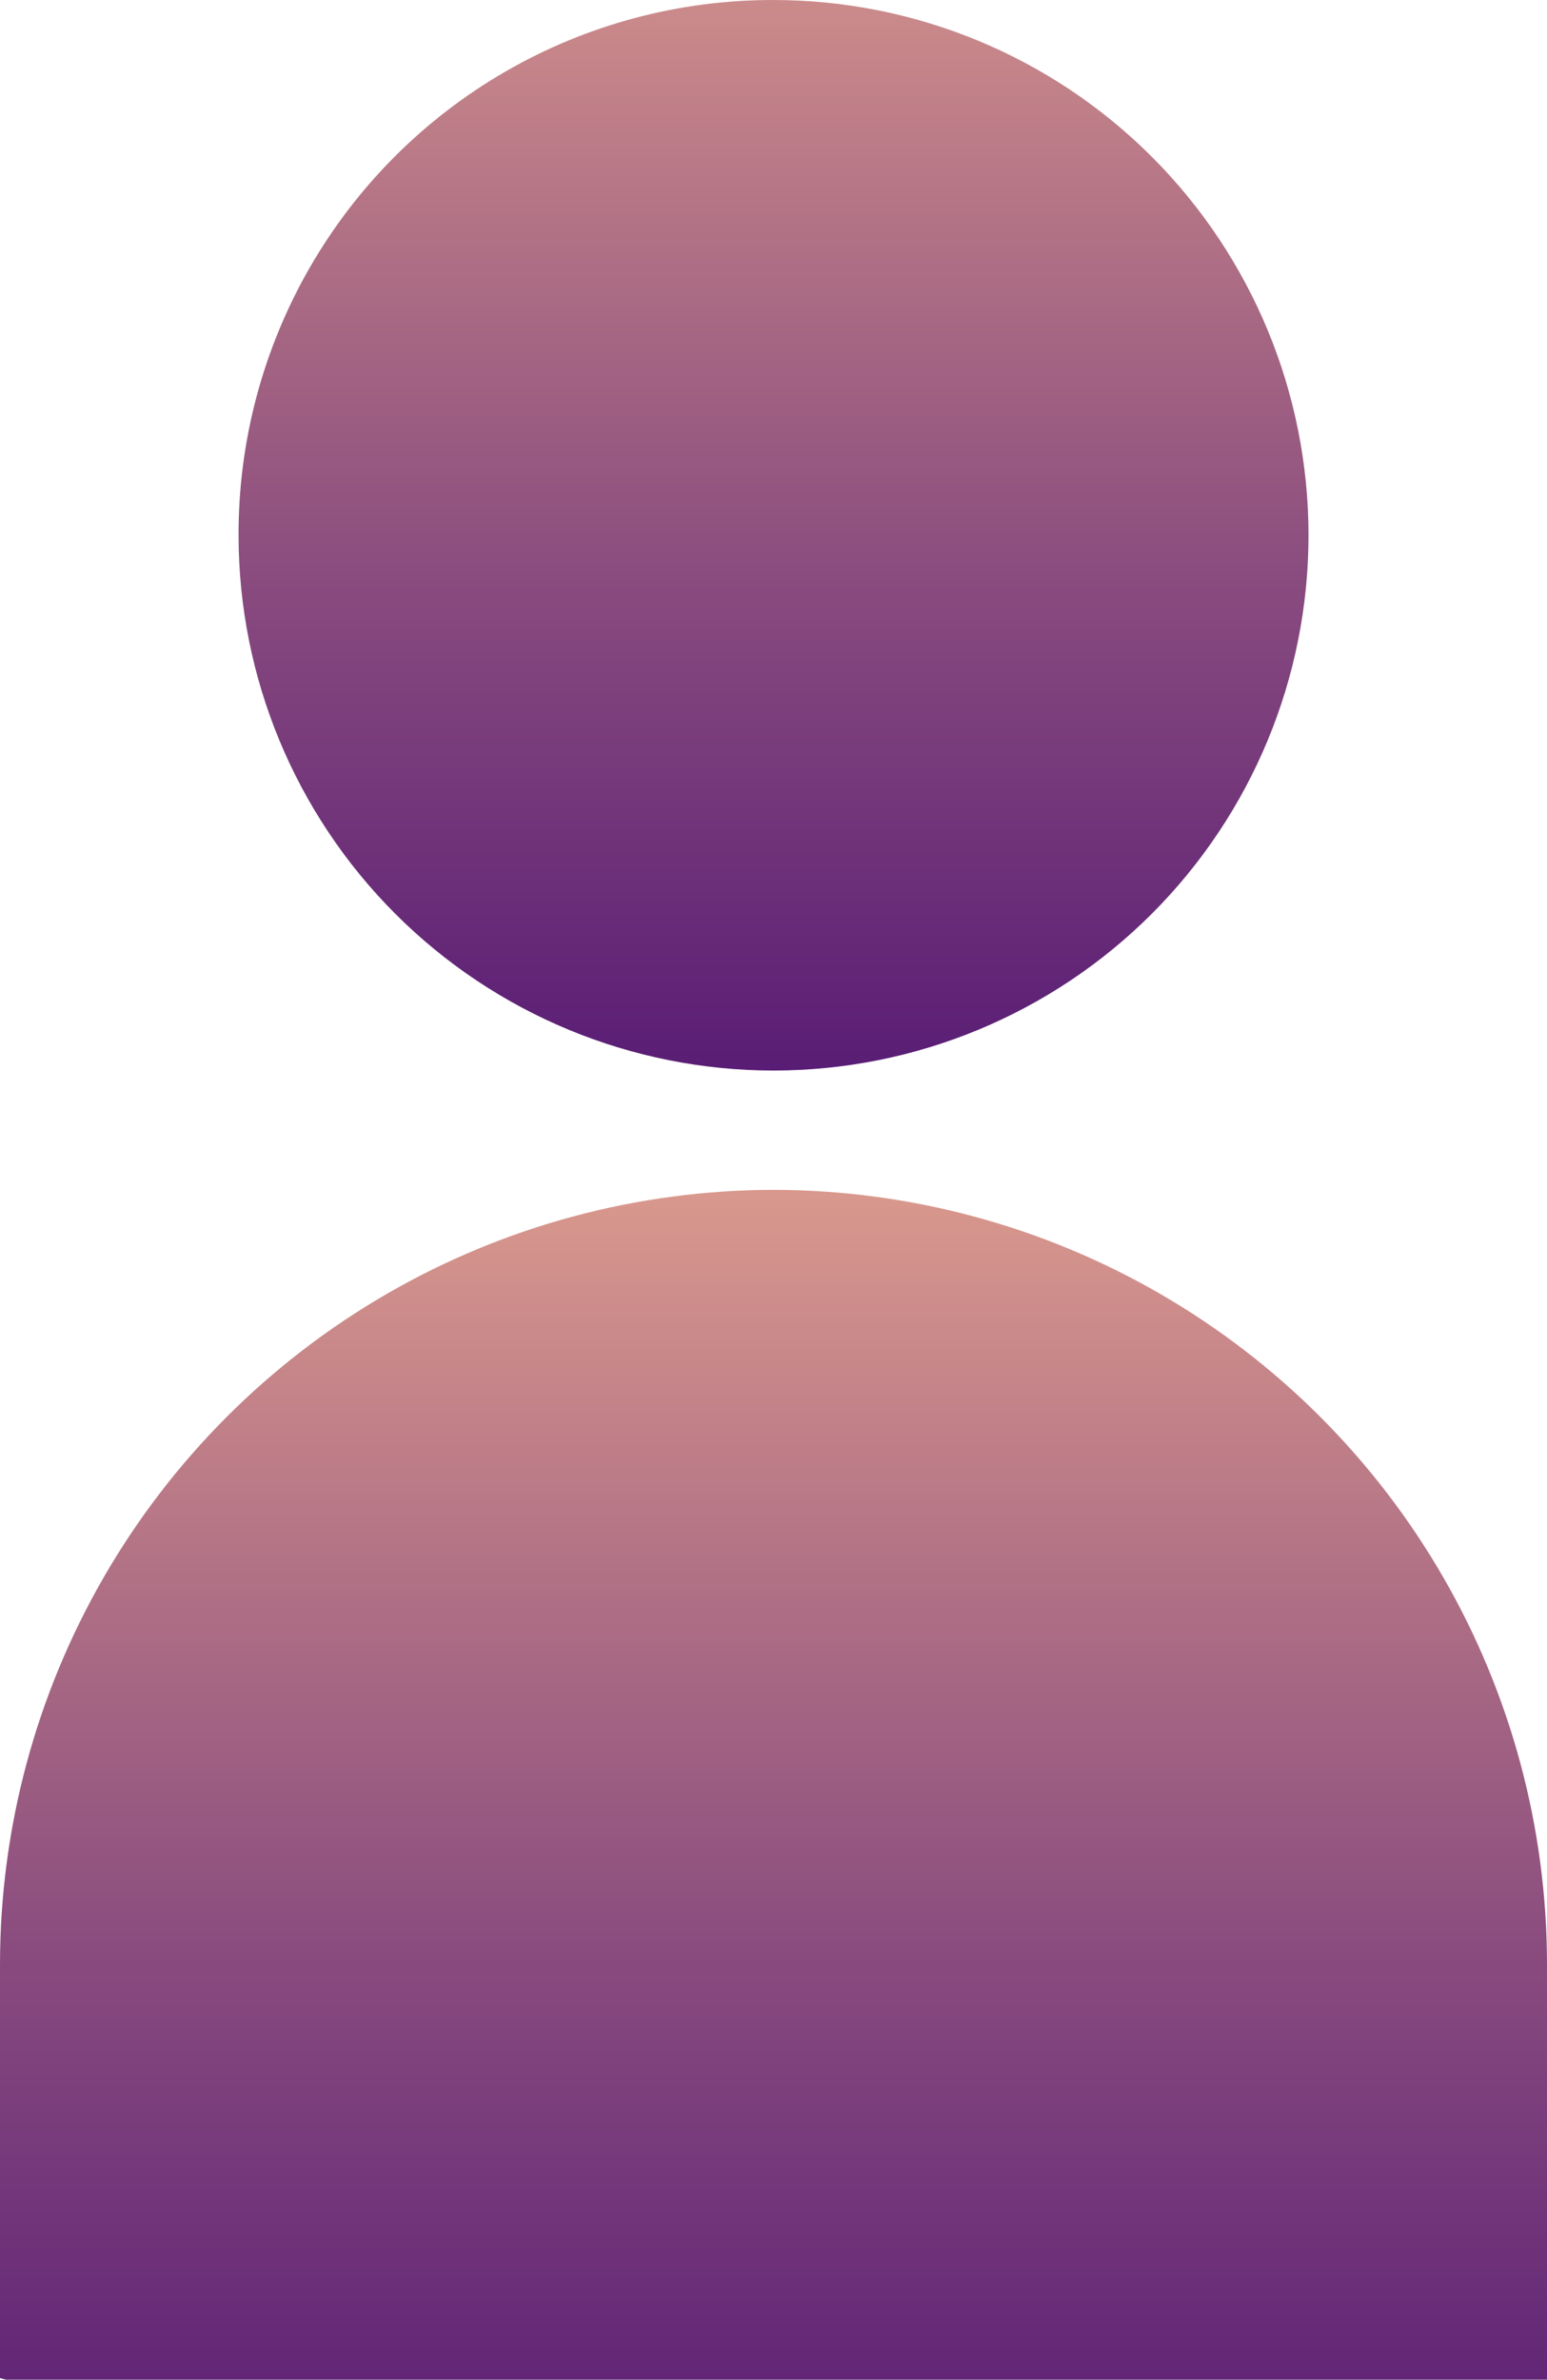 <svg id="Group_599" data-name="Group 599" xmlns="http://www.w3.org/2000/svg" xmlns:xlink="http://www.w3.org/1999/xlink" width="21.639" height="33.268" viewBox="0 0 21.639 33.268">
  <defs>
    <clipPath id="clip-path">
      <path id="Path_237" data-name="Path 237" d="M741.12,215.5a10.832,10.832,0,0,0-10.82,10.82v5.814h21.639V226.32a10.832,10.832,0,0,0-10.82-10.82Z" transform="translate(-730.3 -215.5)"/>
    </clipPath>
    <linearGradient id="linear-gradient" x1="0.5" x2="0.5" y2="1" gradientUnits="objectBoundingBox">
      <stop offset="0" stop-color="#e8a690"/>
      <stop offset="0.123" stop-color="#e8a690"/>
      <stop offset="0.212" stop-color="#d5948c"/>
      <stop offset="0.593" stop-color="#884a7e"/>
      <stop offset="0.865" stop-color="#581c75"/>
      <stop offset="1" stop-color="#460a72"/>
    </linearGradient>
    <clipPath id="clip-path-2">
      <path id="Path_239" data-name="Path 239" d="M736.9,190.083a7.483,7.483,0,1,0,7.483-7.483,7.466,7.466,0,0,0-7.483,7.483" transform="translate(-736.9 -182.6)"/>
    </clipPath>
    <linearGradient id="linear-gradient-2" x1="0.5" x2="0.5" y2="1" gradientUnits="objectBoundingBox">
      <stop offset="0" stop-color="#e8a690"/>
      <stop offset="0.102" stop-color="#d5948c"/>
      <stop offset="0.536" stop-color="#884a7e"/>
      <stop offset="0.846" stop-color="#581c75"/>
      <stop offset="1" stop-color="#460a72"/>
    </linearGradient>
  </defs>
  <g id="Group_406" data-name="Group 406" transform="translate(0 16.634)">
    <g id="Group_405" data-name="Group 405" clip-path="url(#clip-path)">
      <path id="Path_236" data-name="Path 236" d="M727.759,205.2l24.319,6.269-5.41,20.83L722.4,225.98Z" transform="translate(-726.394 -210.408)" fill="url(#linear-gradient)"/>
    </g>
  </g>
  <g id="Group_408" data-name="Group 408" transform="translate(3.337)">
    <g id="Group_407" data-name="Group 407" clip-path="url(#clip-path-2)">
      <path id="Path_238" data-name="Path 238" d="M734.3,175.5l17.645,4.55L747.4,197.7l-17.7-4.55Z" transform="translate(-733.34 -179.09)" fill="url(#linear-gradient-2)"/>
    </g>
  </g>
</svg>
